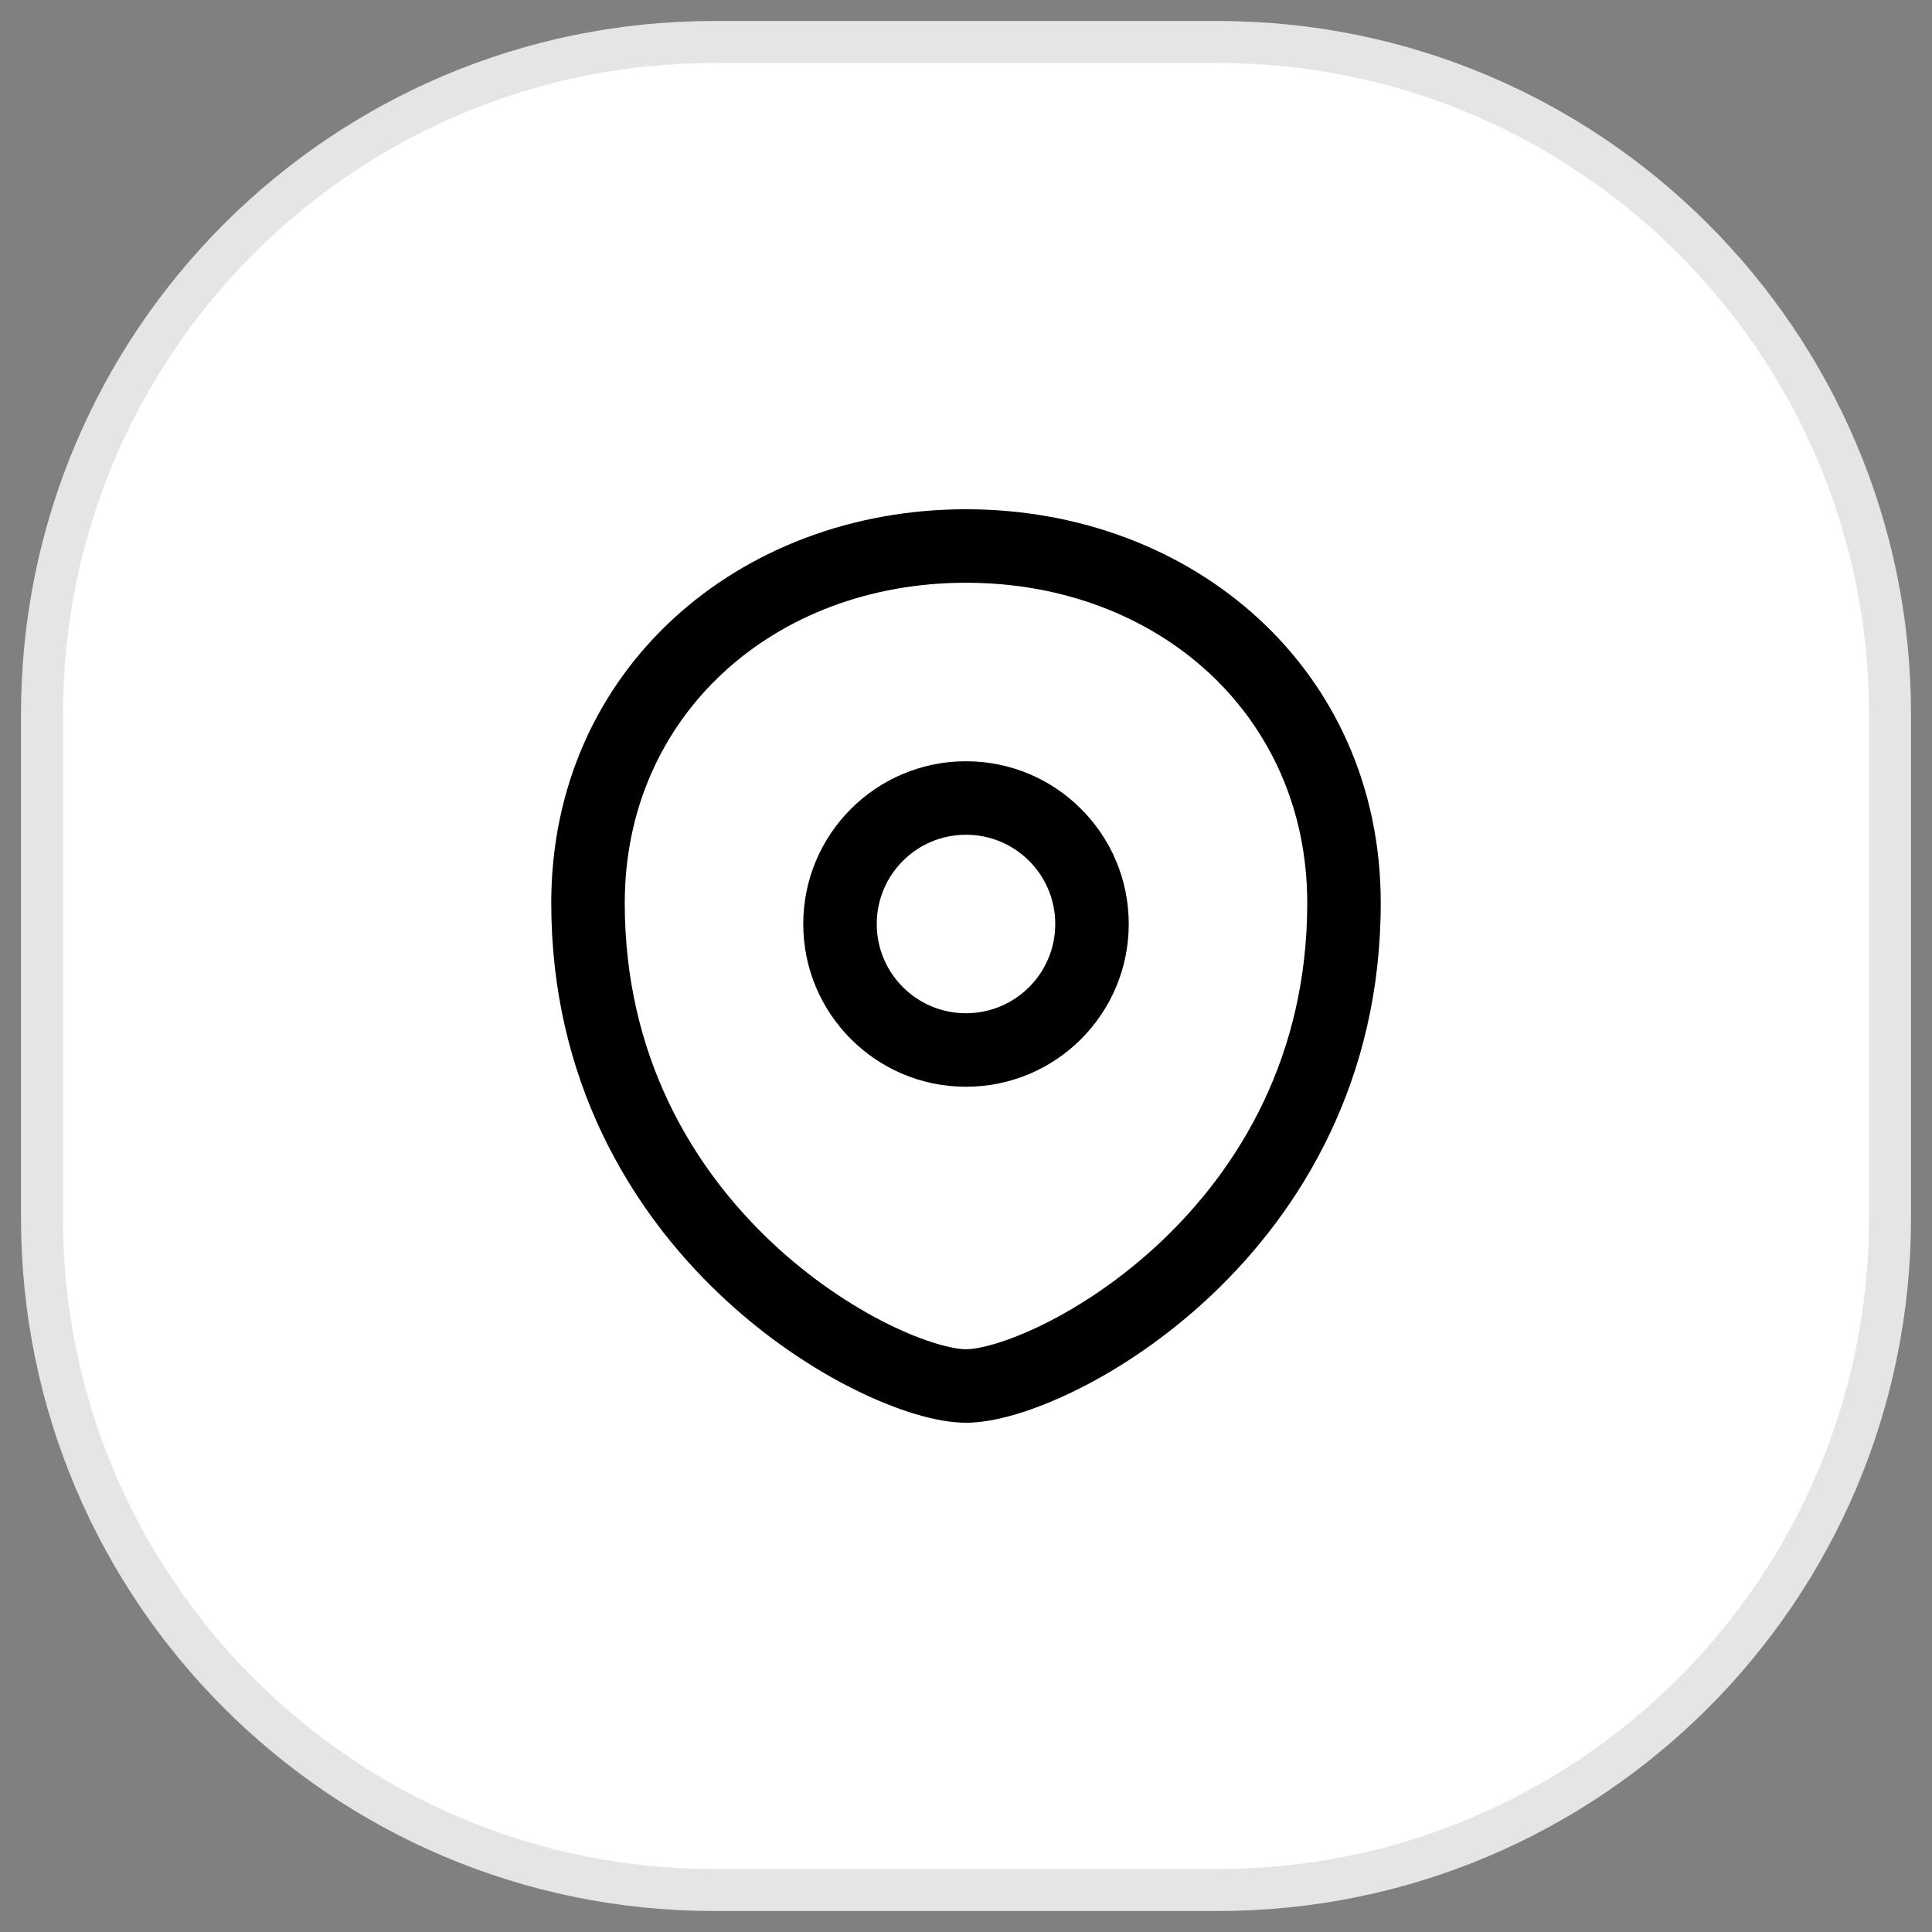 <svg width="46" height="46" viewBox="0 0 46 46" fill="none" xmlns="http://www.w3.org/2000/svg">
<rect x="0" y="0" width="46" height="46" fill="#808080" stroke="none"/>
<path d="M1 17C1 8.163 8.163 1 17 1H29C37.837 1 45 8.163 45 17V29C45 37.837 37.837 45 29 45H17C8.163 45 1 37.837 1 29V17Z" fill="white"/>
<path d="M17 1.5H29V0.5H17V1.5ZM44.5 17V29H45.5V17H44.5ZM29 44.5H17V45.5H29V44.5ZM1.5 29V17H0.5V29H1.5ZM17 44.5C8.44 44.5 1.5 37.56 1.5 29H0.5C0.5 38.113 7.887 45.5 17 45.5V44.5ZM44.5 29C44.5 37.56 37.56 44.5 29 44.5V45.5C38.113 45.5 45.5 38.113 45.5 29H44.5ZM29 1.5C37.56 1.5 44.5 8.44 44.5 17H45.5C45.5 7.887 38.113 0.5 29 0.5V1.5ZM17 0.5C7.887 0.5 0.5 7.887 0.5 17H1.5C1.5 8.44 8.44 1.5 17 1.5V0.5Z" fill="#E7E5E4"/>
<path fill-rule="evenodd" clip-rule="evenodd" d="M14.875 21.5C14.875 17.048 18.416 13.875 23 13.875C27.584 13.875 31.125 17.048 31.125 21.5C31.125 25.14 29.51 27.797 27.648 29.559C26.714 30.443 25.724 31.095 24.861 31.523C23.969 31.965 23.301 32.125 23 32.125C22.699 32.125 22.031 31.965 21.139 31.523C20.276 31.095 19.286 30.443 18.352 29.559C16.49 27.797 14.875 25.14 14.875 21.5ZM23 12.125C17.584 12.125 13.125 15.952 13.125 21.5C13.125 25.712 15.01 28.805 17.148 30.83C18.214 31.839 19.349 32.59 20.361 33.091C21.344 33.578 22.301 33.875 23 33.875C23.699 33.875 24.656 33.578 25.639 33.091C26.651 32.59 27.786 31.839 28.852 30.83C30.99 28.805 32.875 25.712 32.875 21.5C32.875 15.952 28.416 12.125 23 12.125ZM20.875 22C20.875 20.826 21.826 19.875 23 19.875C24.174 19.875 25.125 20.826 25.125 22C25.125 23.174 24.174 24.125 23 24.125C21.826 24.125 20.875 23.174 20.875 22ZM23 18.125C20.86 18.125 19.125 19.86 19.125 22C19.125 24.14 20.86 25.875 23 25.875C25.14 25.875 26.875 24.14 26.875 22C26.875 19.86 25.14 18.125 23 18.125Z" fill="black"/>
</svg>
